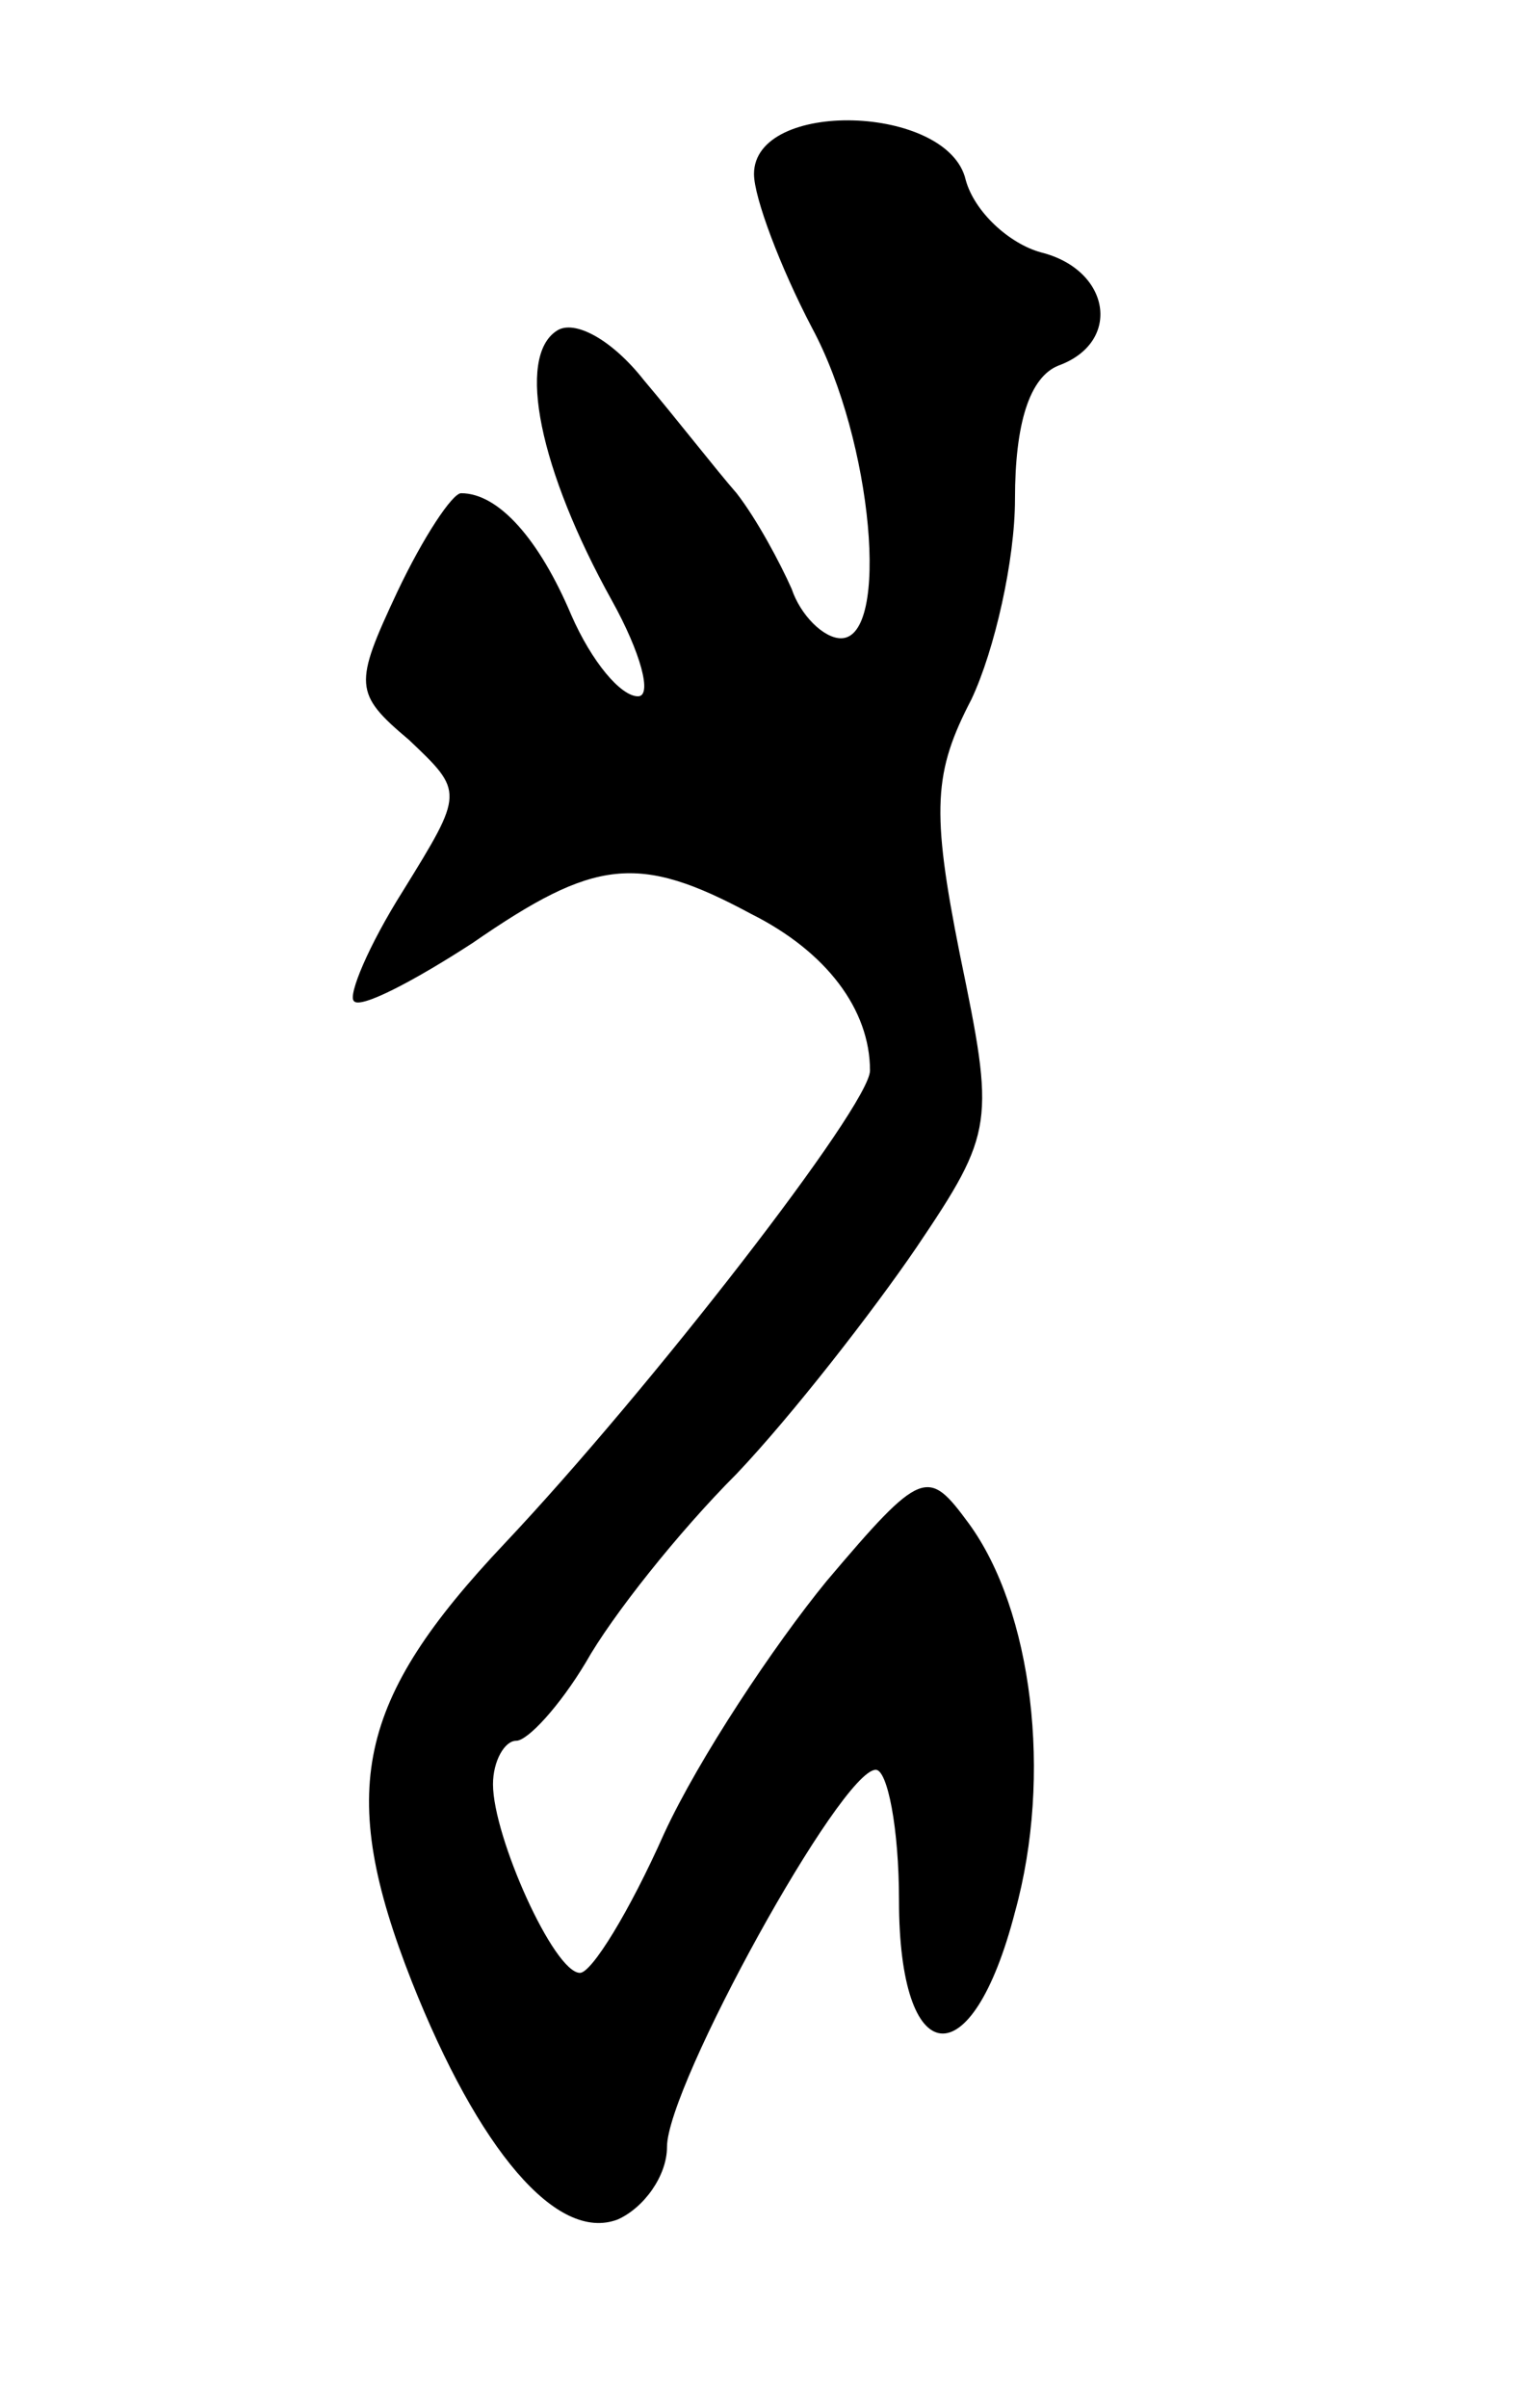 <svg version="1.0" xmlns="http://www.w3.org/2000/svg"
 width="53pt" height="83pt" viewBox="0 0 53 83"
 preserveAspectRatio="xMidYMid meet">
<g transform="translate(0,83) scale(0.1,-0.1)"
fill="#000000" stroke="none">
<path d="M260 770 c0 -8 9 -32 20 -53 21 -39 27 -107 10 -107 -6 0 -14 8 -17
17 -4 9 -12 24 -19 33 -7 8 -21 26 -32 39 -11 14 -24 21 -30 17 -14 -9 -6 -48
19 -93 10 -18 14 -33 9 -33 -6 0 -16 12 -23 28 -11 26 -25 42 -38 42 -3 0 -13
-15 -22 -34 -15 -32 -15 -35 4 -51 19 -18 19 -18 -2 -52 -12 -19 -19 -36 -17
-38 2 -3 21 7 41 20 42 29 57 31 96 10 26 -13 41 -33 41 -54 0 -12 -76 -110
-126 -163 -51 -54 -58 -85 -32 -151 23 -58 50 -90 71 -82 9 4 17 15 17 25 0
21 60 130 72 130 4 0 8 -20 8 -45 0 -59 25 -62 40 -4 13 47 6 104 -16 134 -14
19 -16 19 -49 -20 -18 -22 -44 -61 -56 -87 -12 -27 -25 -48 -29 -48 -9 0 -30
47 -30 65 0 8 4 15 8 15 4 0 15 12 24 27 9 16 32 45 52 65 19 20 47 56 62 78
27 40 27 43 15 101 -10 50 -9 63 4 88 8 17 15 48 15 69 0 26 5 42 15 46 22 8
18 33 -6 39 -11 3 -23 14 -26 25 -6 26 -73 28 -73 2z"/>
</g>
</svg>
